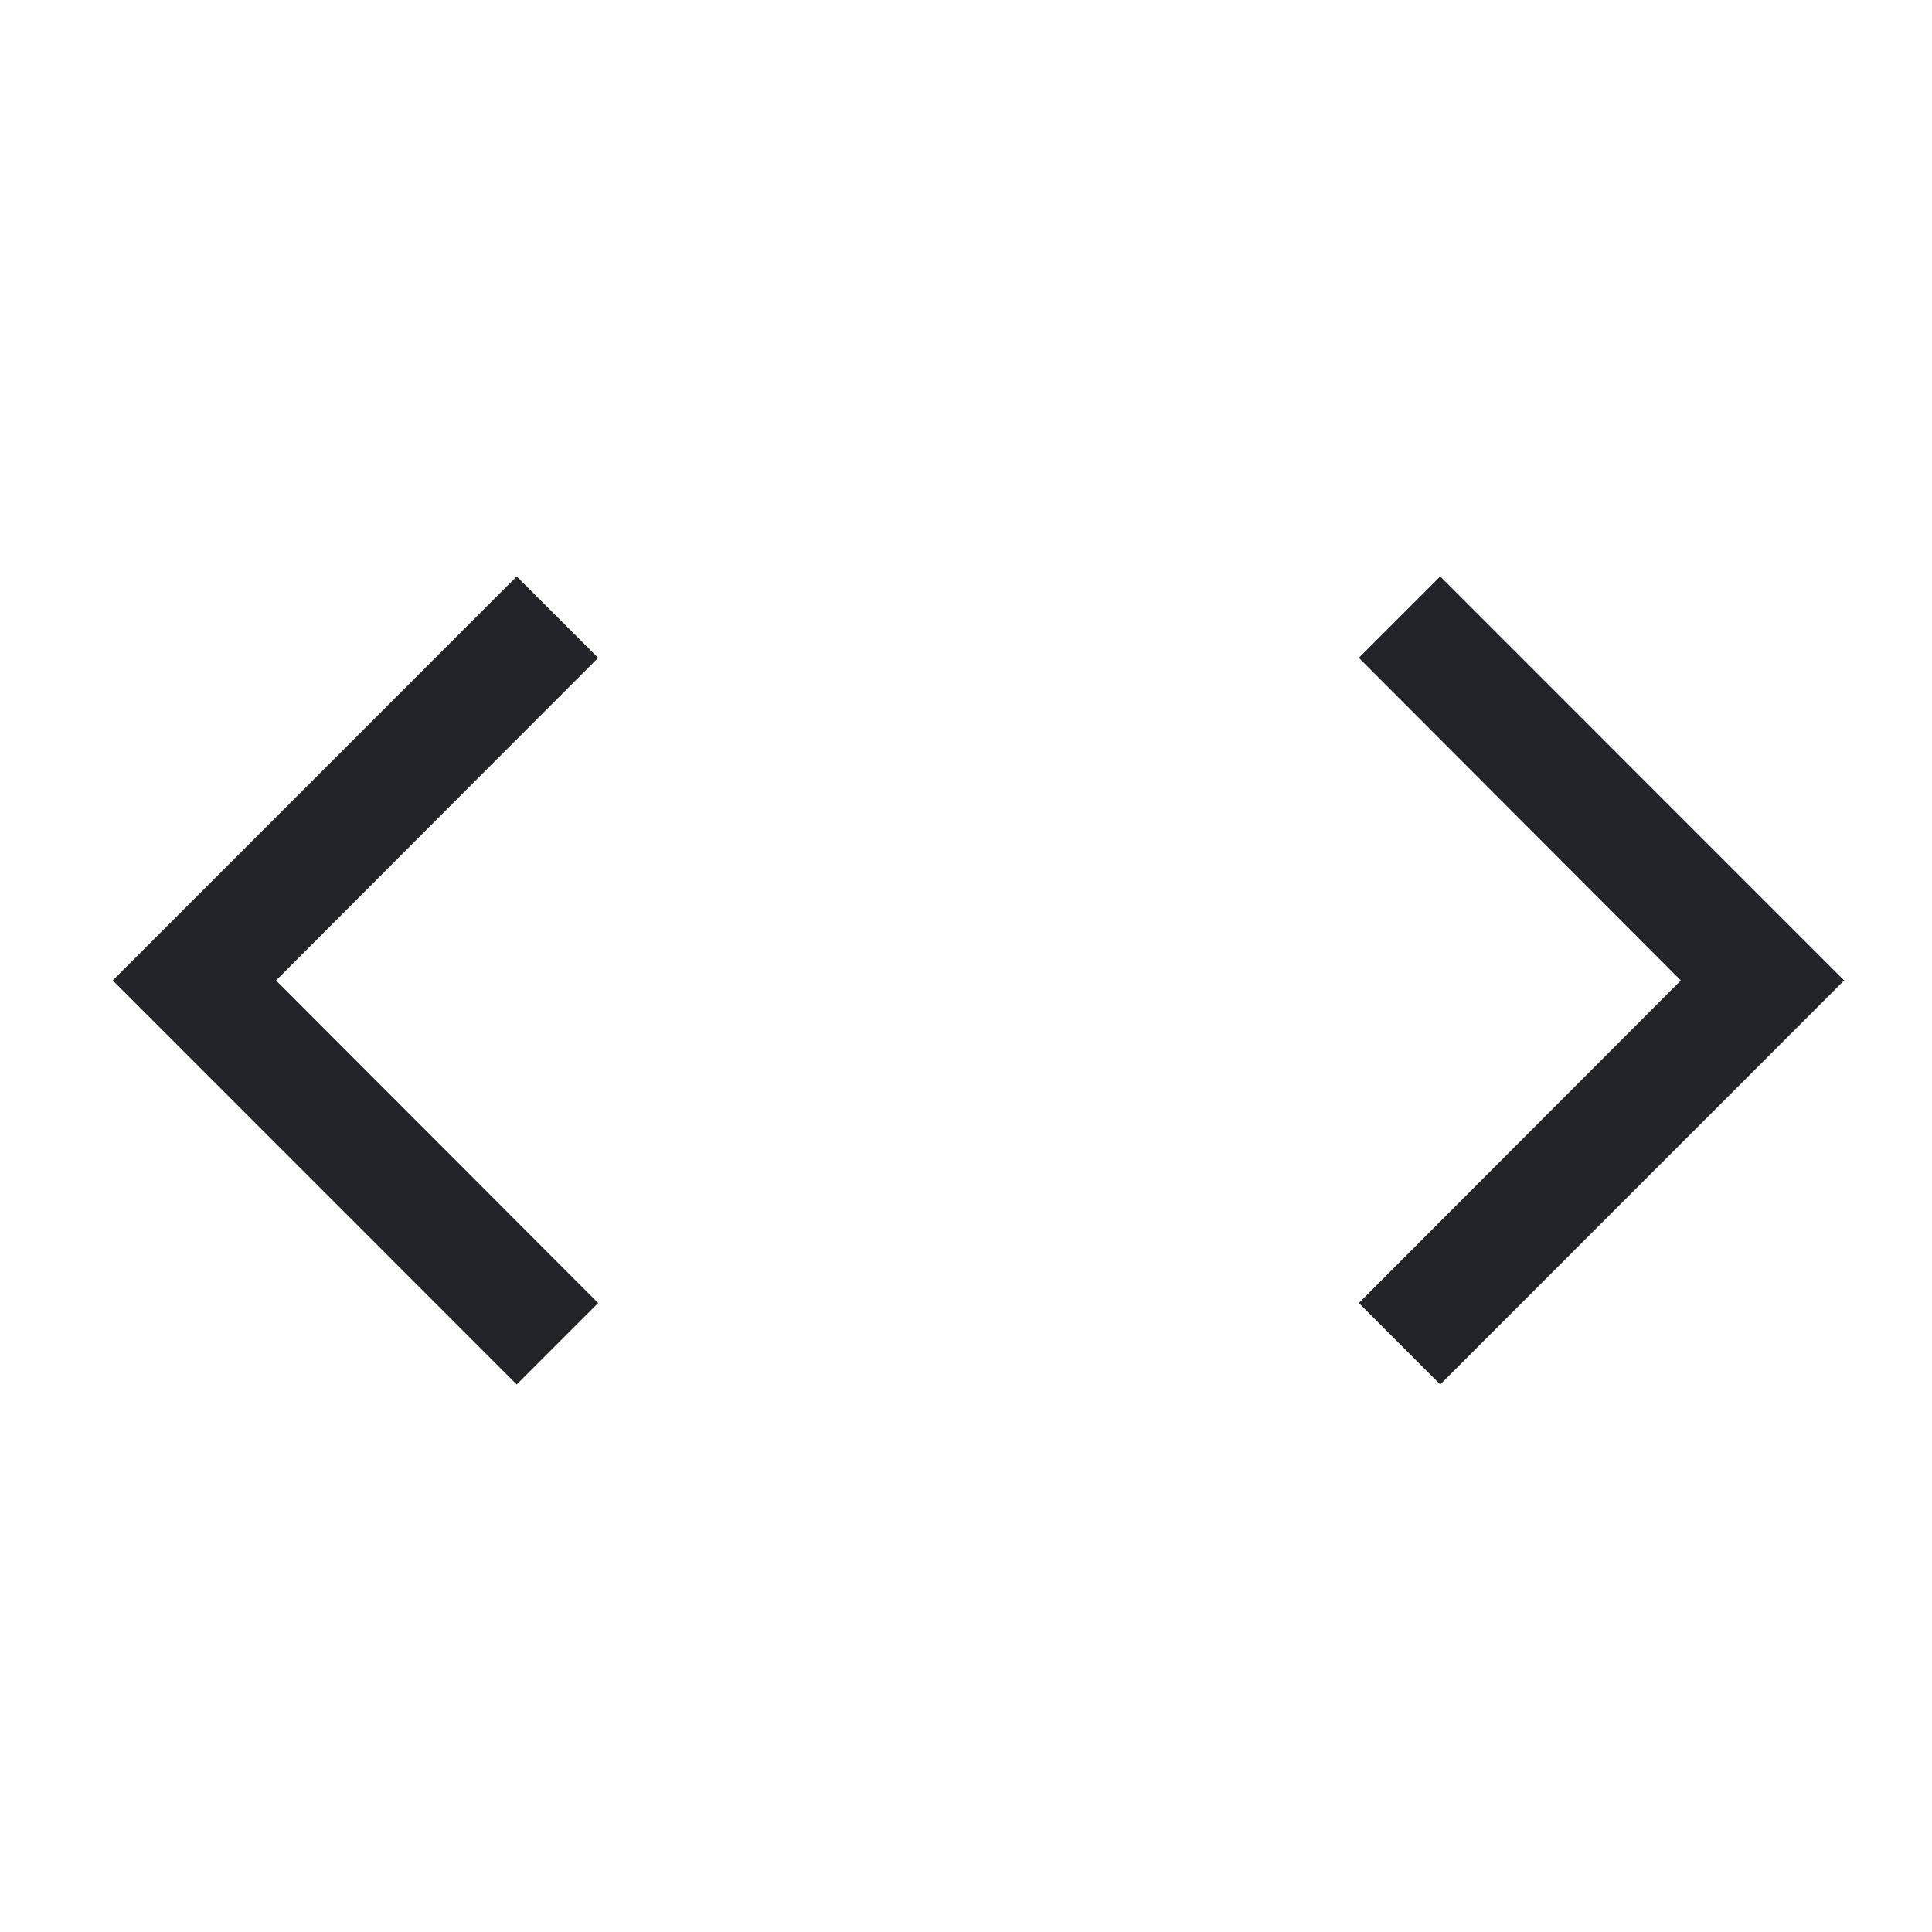 <?xml version="1.0" encoding="UTF-8" standalone="no"?><svg width='25' height='25' viewBox='0 0 25 25' fill='none' xmlns='http://www.w3.org/2000/svg'>
<path d='M23.863 12.687L18.636 17.915L17.583 16.861L21.75 12.687L17.583 8.512L18.636 7.459L23.863 12.687ZM1.459 12.687L6.686 7.459L7.74 8.512L3.572 12.687L7.74 16.861L6.686 17.915L1.459 12.687Z' fill='#212529'/>
</svg>
